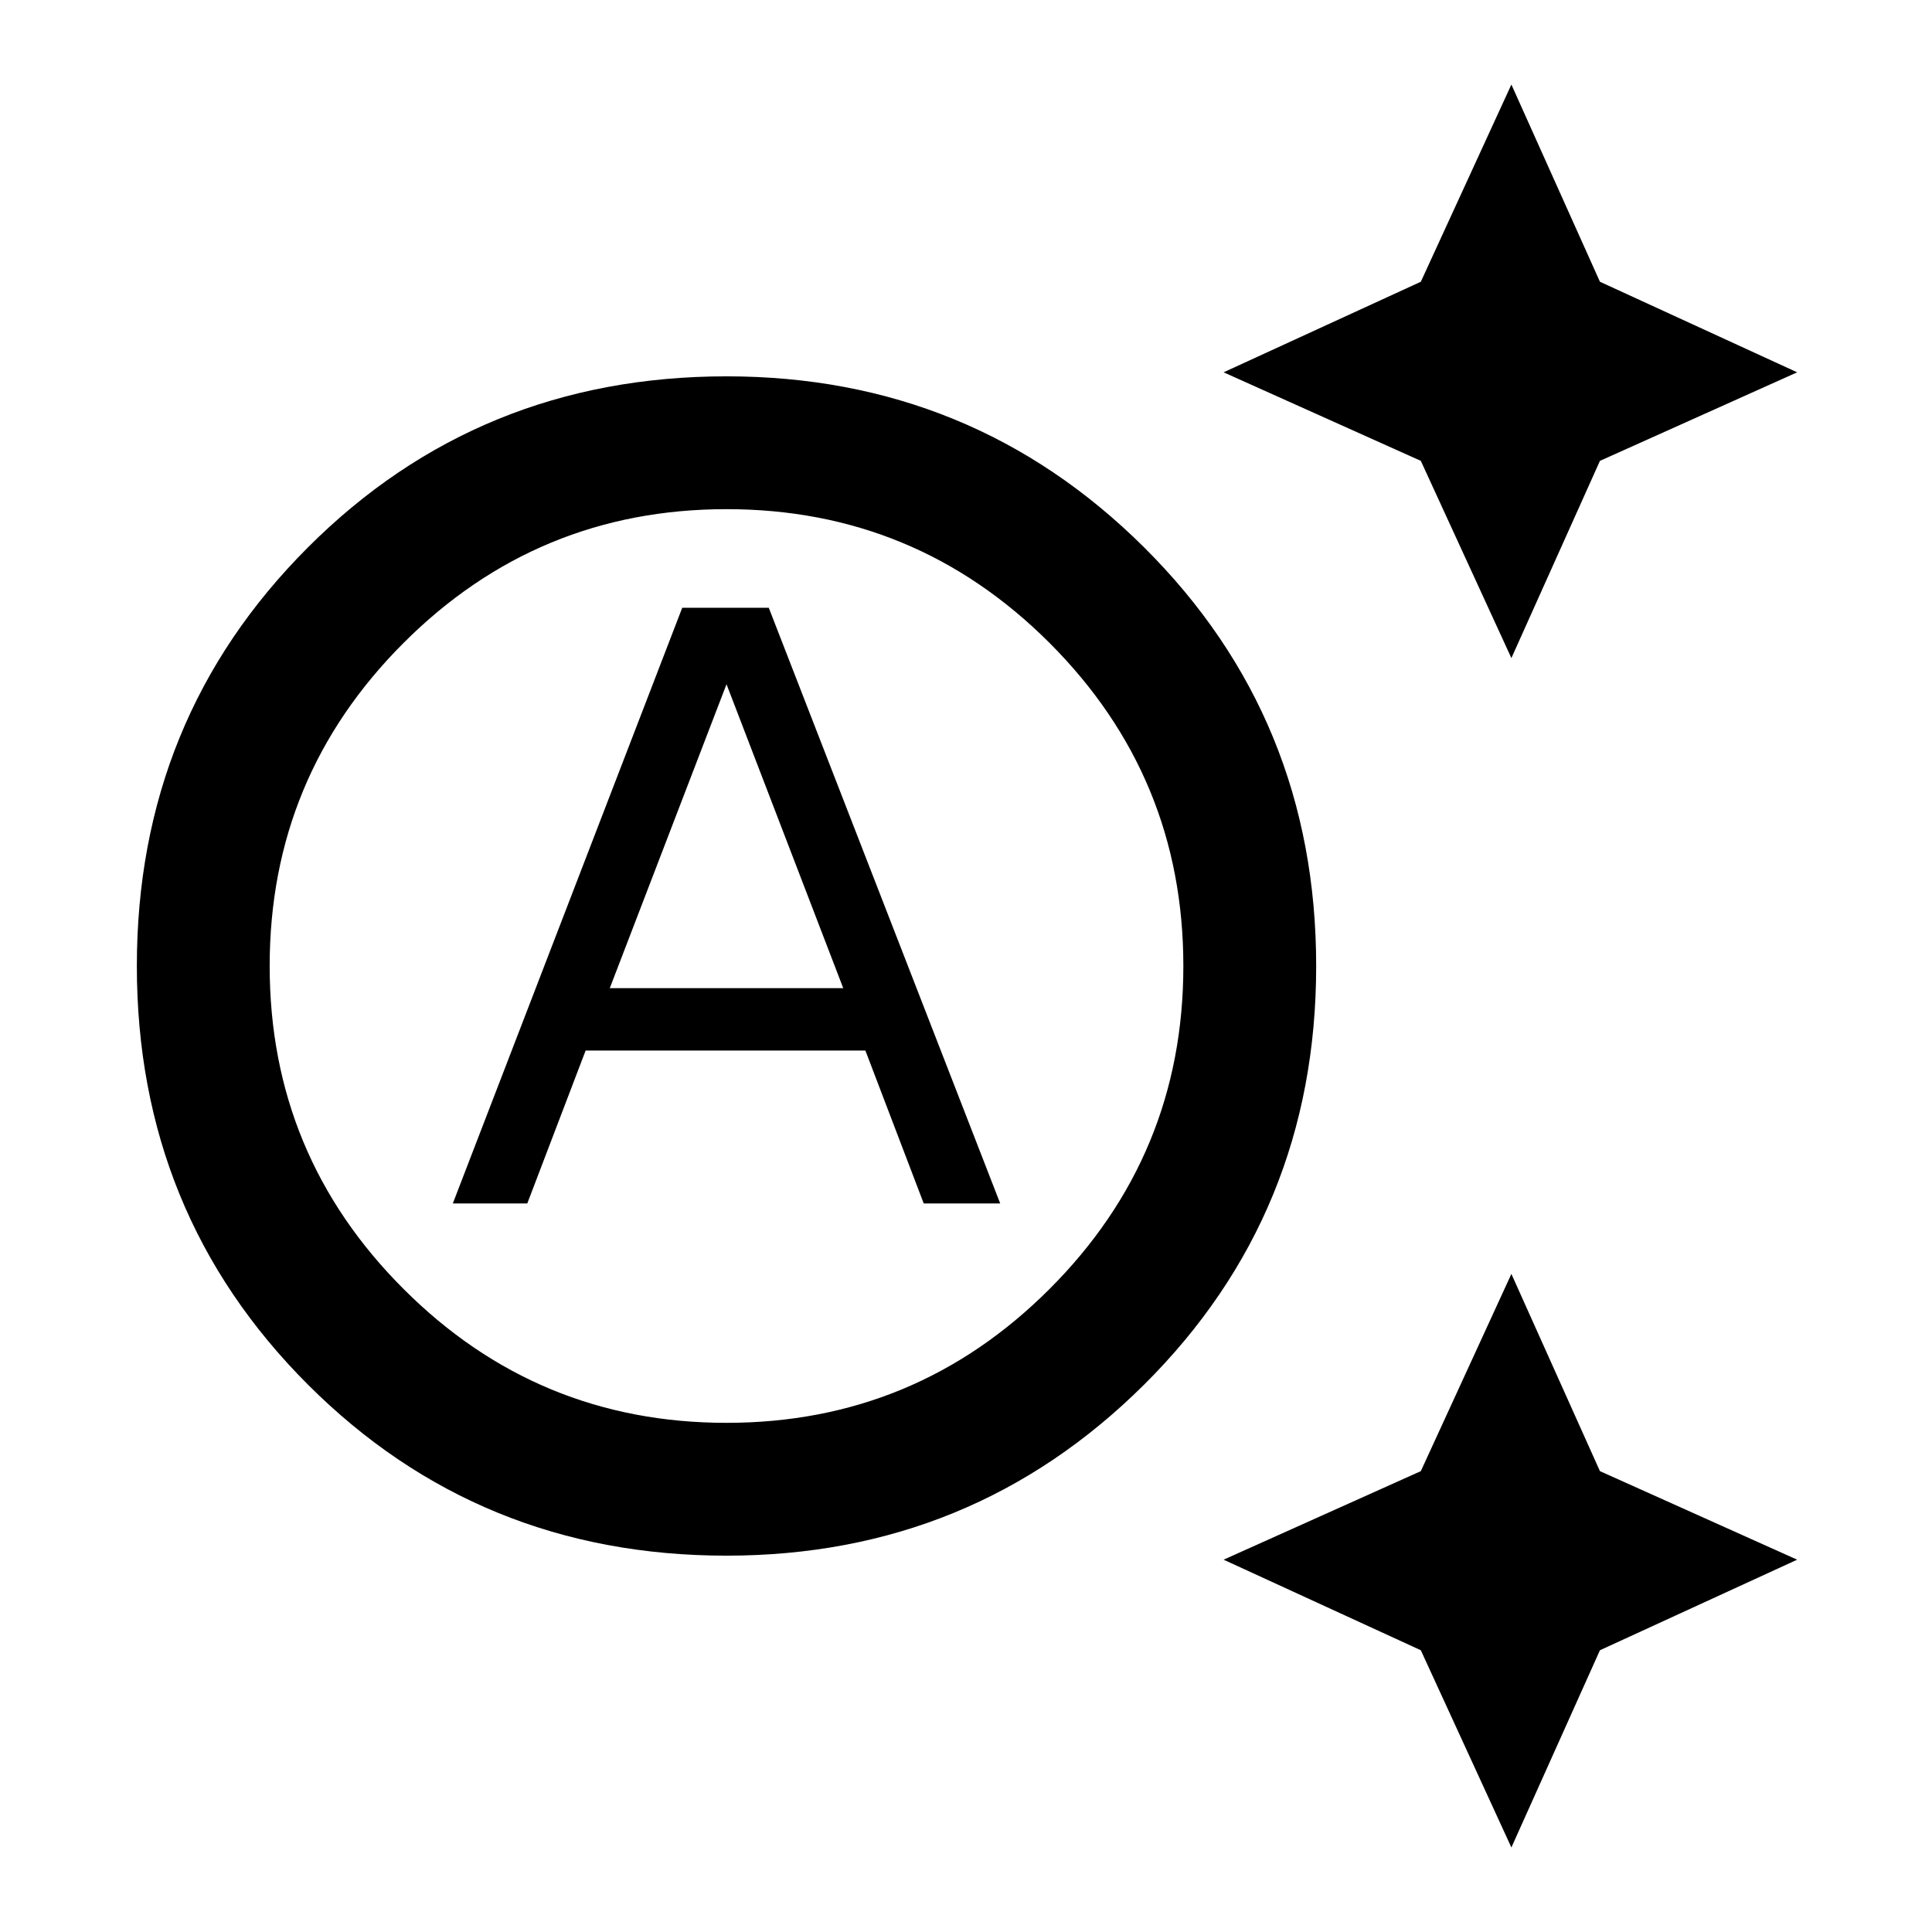 <svg xmlns="http://www.w3.org/2000/svg" height="24" width="24"><path d="M18.775 8.175 17.65 5.725 15.2 4.625 17.65 3.5 18.775 1.05 19.875 3.5 22.325 4.625 19.875 5.725ZM18.775 22.95 17.65 20.5 15.2 19.375 17.65 18.275 18.775 15.825 19.875 18.275 22.325 19.375 19.875 20.5ZM5.625 14.95 8.475 7.55H9.55L12.425 14.95H11.475L10.75 13.05H7.275L6.55 14.95ZM7.575 12.275H10.475L9.025 8.5ZM9.025 17.675Q11.375 17.675 13.038 16.012Q14.7 14.35 14.7 12Q14.7 9.65 13.038 7.987Q11.375 6.325 9.025 6.325Q6.675 6.325 5.013 7.987Q3.35 9.65 3.35 12Q3.35 14.35 5.013 16.012Q6.675 17.675 9.025 17.675ZM9.025 19.325Q5.95 19.325 3.825 17.2Q1.7 15.075 1.7 12Q1.7 8.925 3.825 6.8Q5.95 4.675 9.025 4.675Q12.075 4.675 14.213 6.8Q16.35 8.925 16.35 12Q16.35 15.075 14.213 17.2Q12.075 19.325 9.025 19.325Z"/></svg>